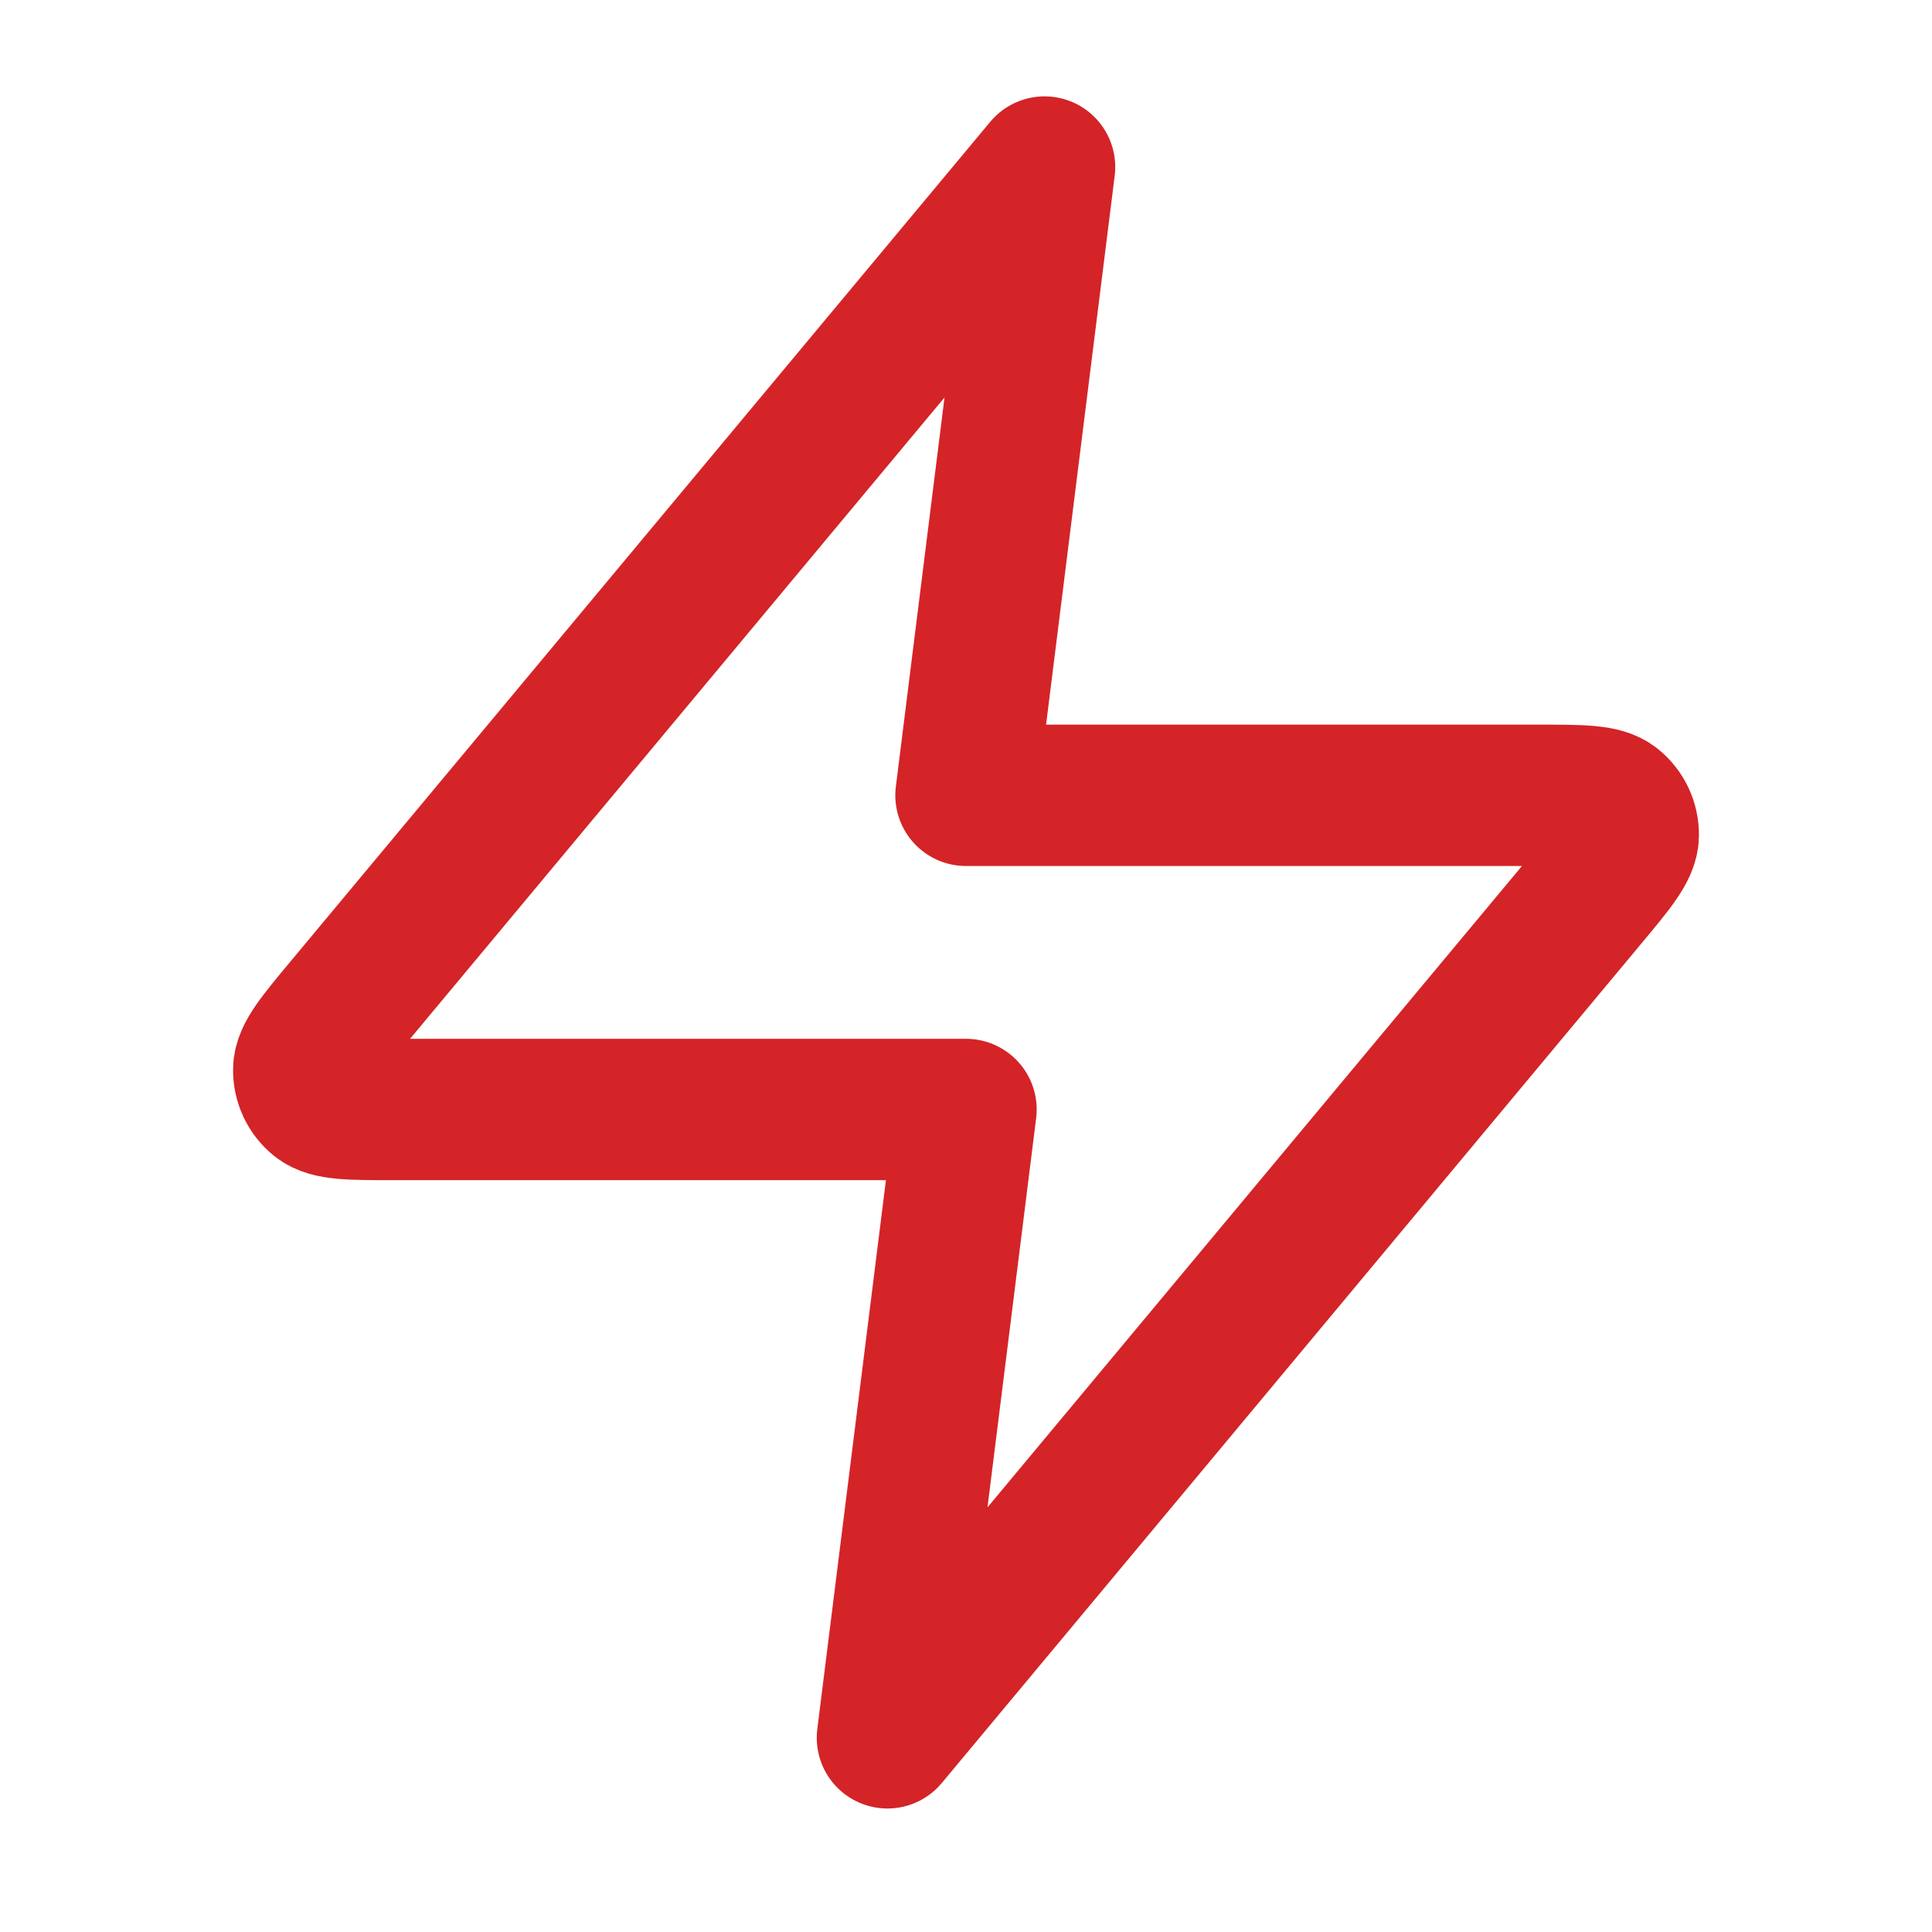 <svg width="41" height="41" viewBox="0 0 41 41" fill="none" xmlns="http://www.w3.org/2000/svg">
<path d="M22.167 3.545L7.322 21.358C6.741 22.056 6.45 22.405 6.446 22.699C6.442 22.955 6.556 23.199 6.755 23.36C6.985 23.545 7.439 23.545 8.347 23.545H20.5L18.833 36.879L33.678 19.065C34.259 18.368 34.55 18.019 34.554 17.724C34.558 17.468 34.444 17.225 34.245 17.064C34.016 16.878 33.561 16.878 32.653 16.878H20.5L22.167 3.545Z" stroke="#D42427" stroke-width="3" stroke-linecap="round" stroke-linejoin="round"/>
</svg>
